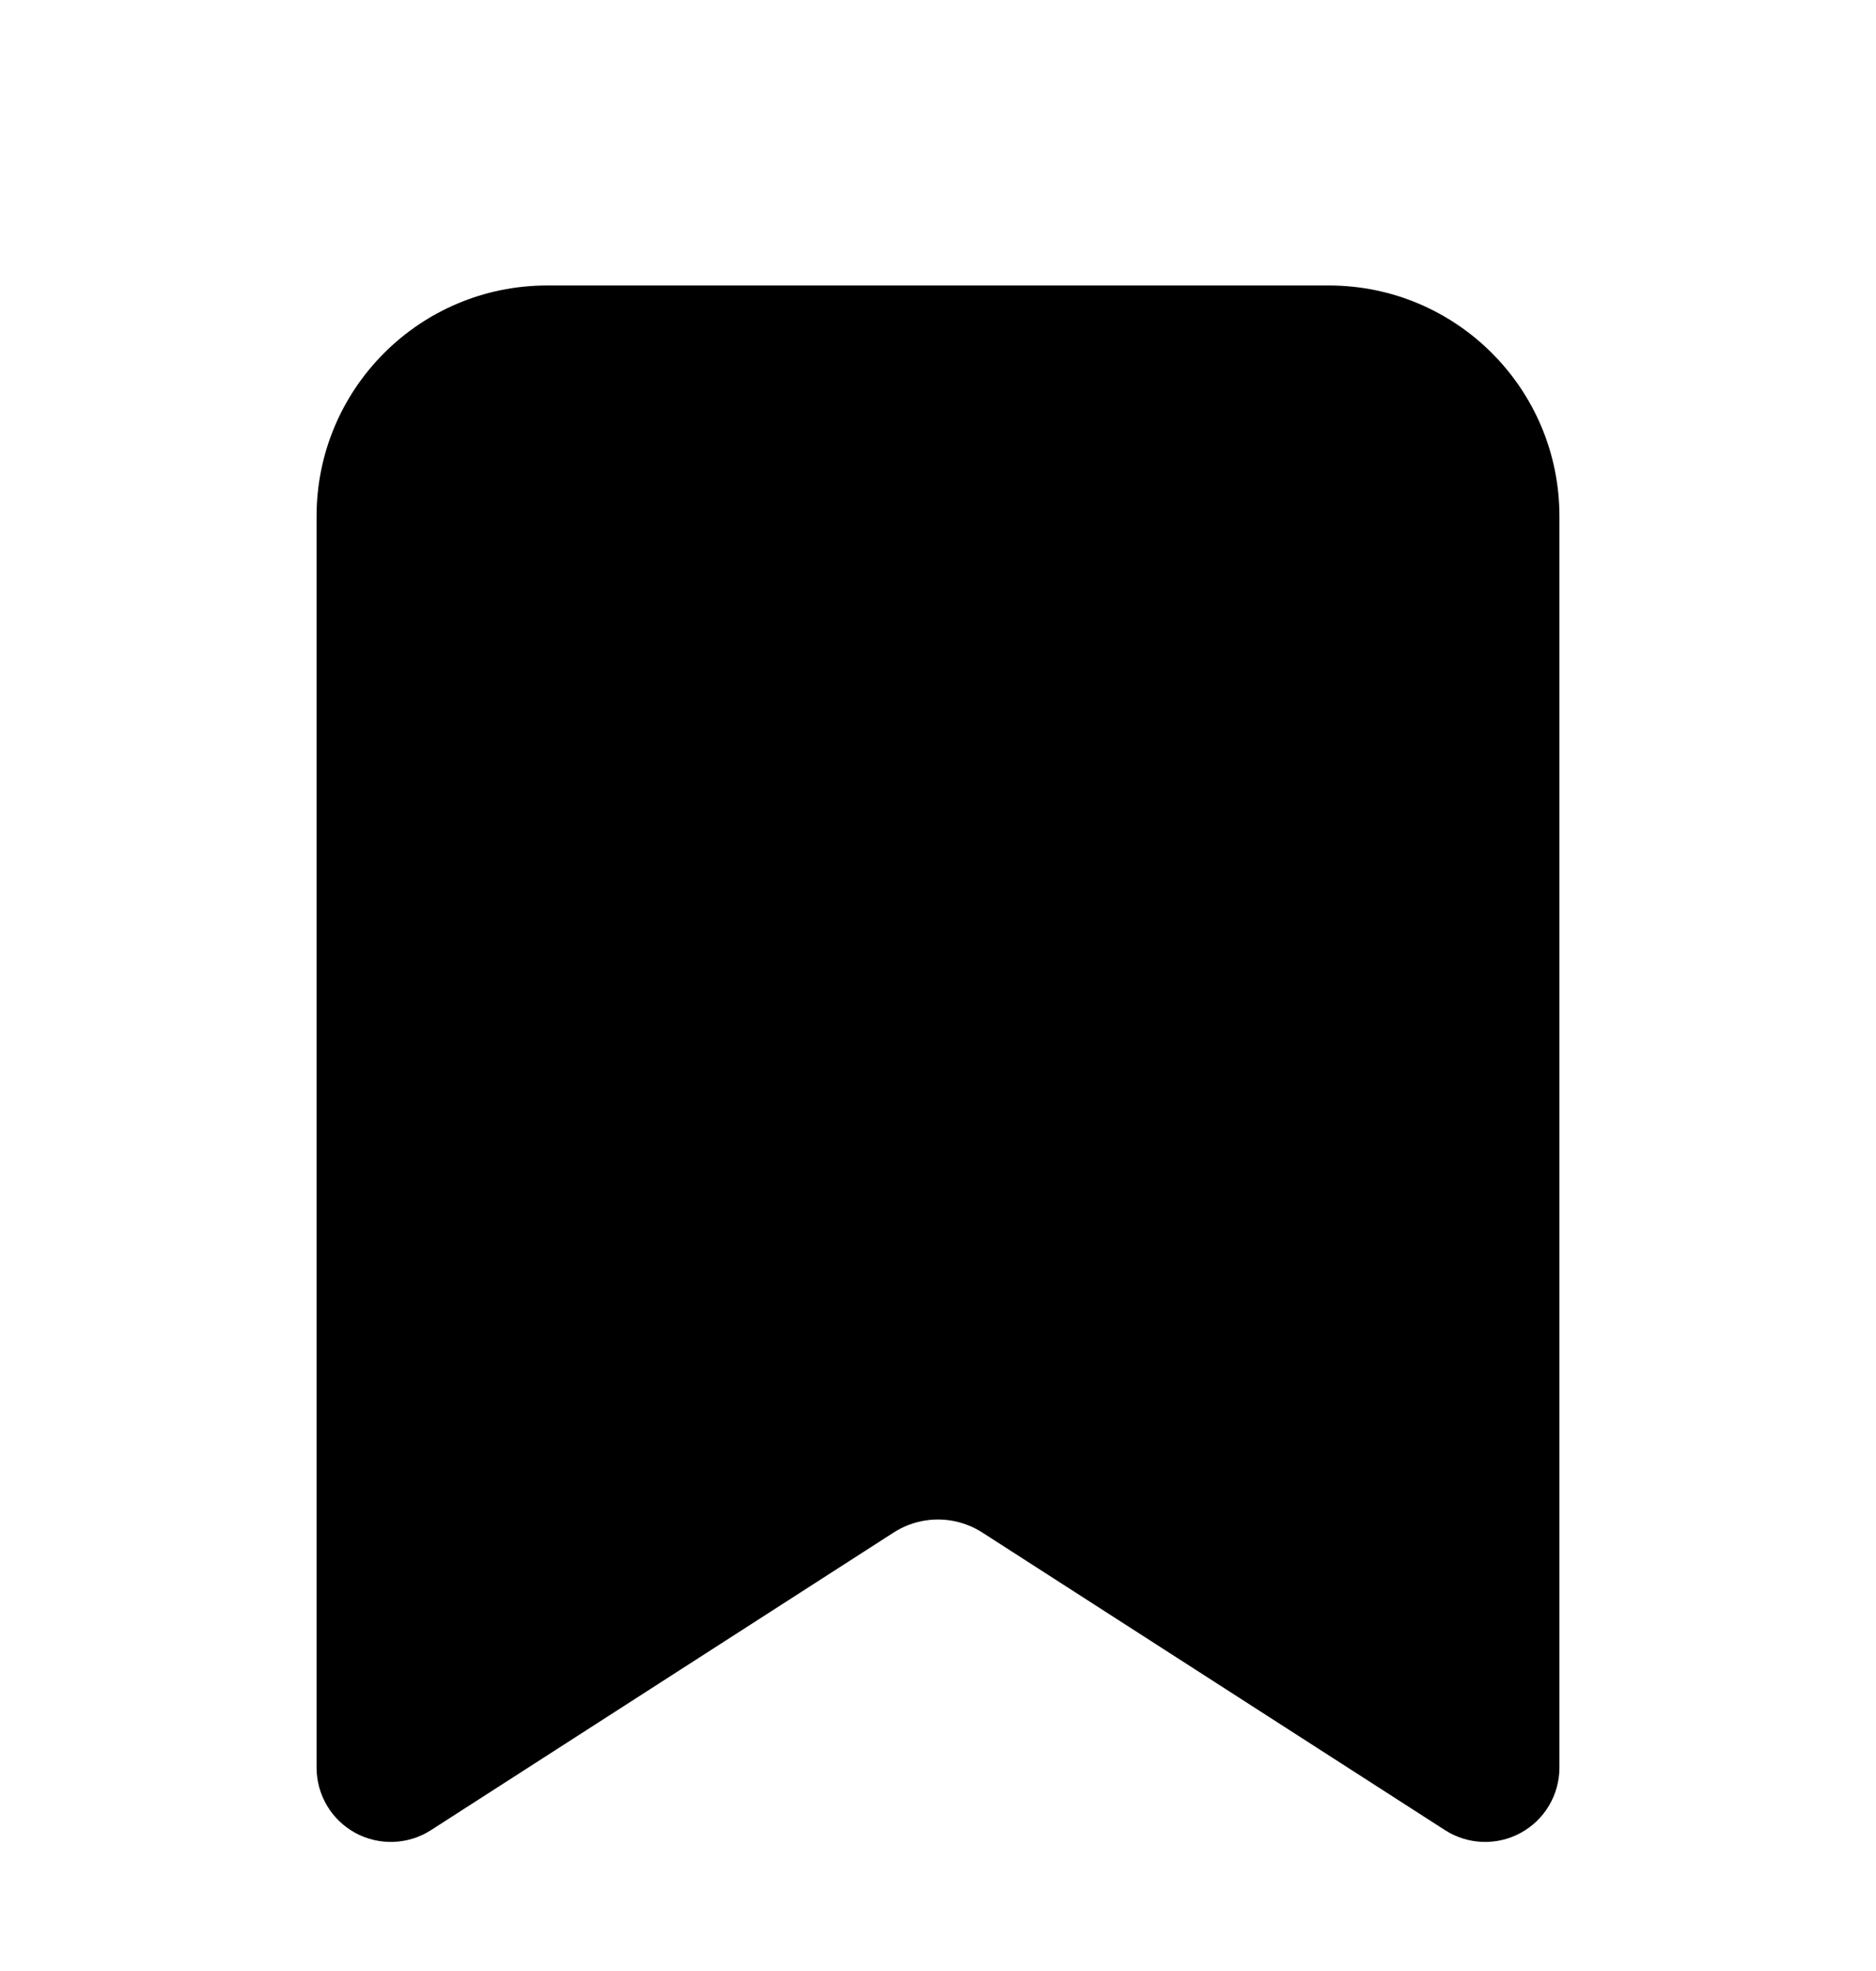 <svg width="60" height="63" viewBox="0 0 60 63" fill="none" xmlns="http://www.w3.org/2000/svg">
<g filter="url(#filter0_d_28_16)">
<path fill-rule="evenodd" clip-rule="evenodd" d="M10.625 12.5C10.625 8.703 13.703 5.625 17.5 5.625H42.5C46.297 5.625 49.375 8.703 49.375 12.5V52.5C49.375 53.186 49.001 53.817 48.398 54.146C47.797 54.474 47.063 54.448 46.486 54.077L31.69 44.566C30.66 43.904 29.34 43.904 28.31 44.565L13.514 54.077C12.937 54.448 12.204 54.474 11.601 54.146C10.999 53.817 10.625 53.186 10.625 52.5V12.5Z" fill="black" stroke="black" stroke-linecap="round" stroke-linejoin="round"/>
</g>
<defs>
<filter id="filter0_d_28_16" x="-4" y="0" width="68" height="68" filterUnits="userSpaceOnUse" color-interpolation-filters="sRGB">
<feFlood flood-opacity="0" result="BackgroundImageFix"/>
<feColorMatrix in="SourceAlpha" type="matrix" values="0 0 0 0 0 0 0 0 0 0 0 0 0 0 0 0 0 0 127 0" result="hardAlpha"/>
<feOffset dy="4"/>
<feGaussianBlur stdDeviation="2"/>
<feComposite in2="hardAlpha" operator="out"/>
<feColorMatrix type="matrix" values="0 0 0 0 0 0 0 0 0 0 0 0 0 0 0 0 0 0 0.25 0"/>
<feBlend mode="normal" in2="BackgroundImageFix" result="effect1_dropShadow_28_16"/>
<feBlend mode="normal" in="SourceGraphic" in2="effect1_dropShadow_28_16" result="shape"/>
</filter>
</defs>
</svg>
